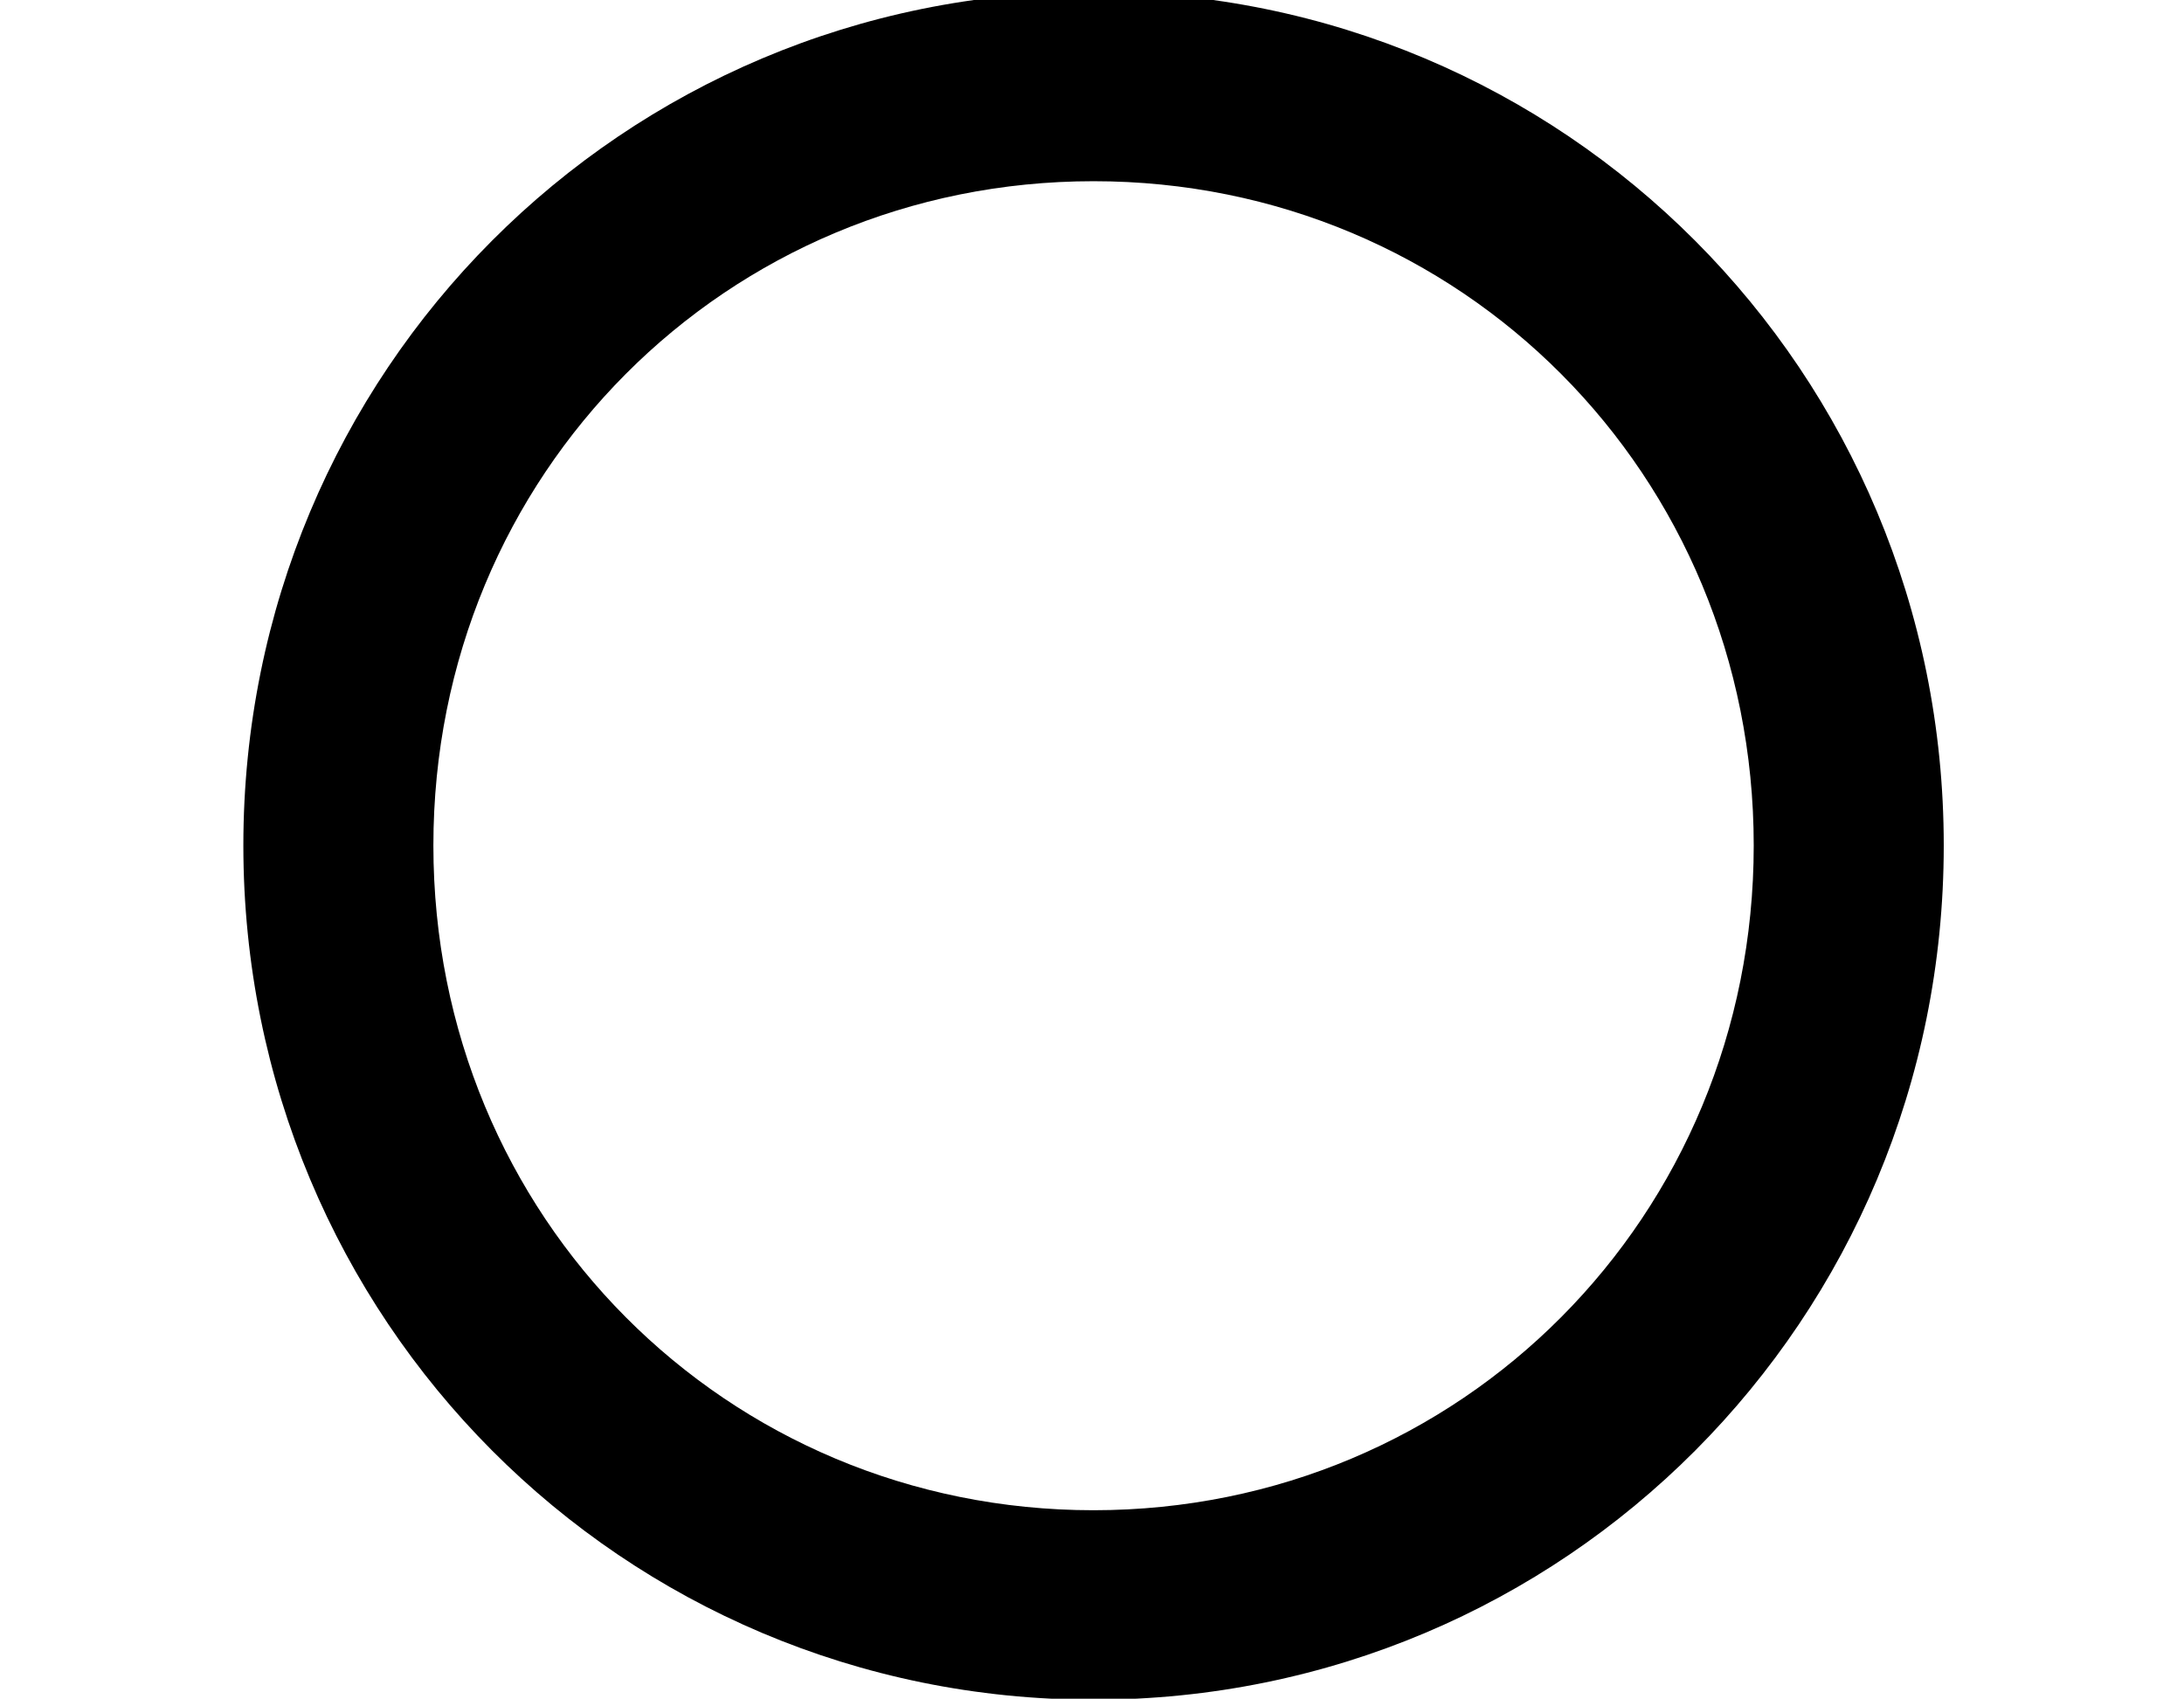 <?xml version='1.0' encoding='UTF-8'?>
<!-- This file was generated by dvisvgm 1.15.1 -->
<svg height='3.281pt' version='1.1' viewBox='0 -7.964 4.218 3.281' width='4.218pt' xmlns='http://www.w3.org/2000/svg' xmlns:xlink='http://www.w3.org/1999/xlink'>
<defs>
<path d='M3.754 -1.993C3.754 -2.909 3.021 -3.642 2.112 -3.642S0.47 -2.909 0.47 -1.993S1.203 -0.343 2.112 -0.343S3.754 -1.076 3.754 -1.993ZM2.112 -0.709C1.403 -0.709 0.837 -1.275 0.837 -1.993S1.403 -3.276 2.112 -3.276S3.387 -2.71 3.387 -1.993S2.821 -0.709 2.112 -0.709Z' id='g0-14'/>
</defs>
<g id='page1'>
<use x='0' xlink:href='#g0-14' y='-4.338'/>
</g>
</svg>

<!-- DEPTH=0 -->